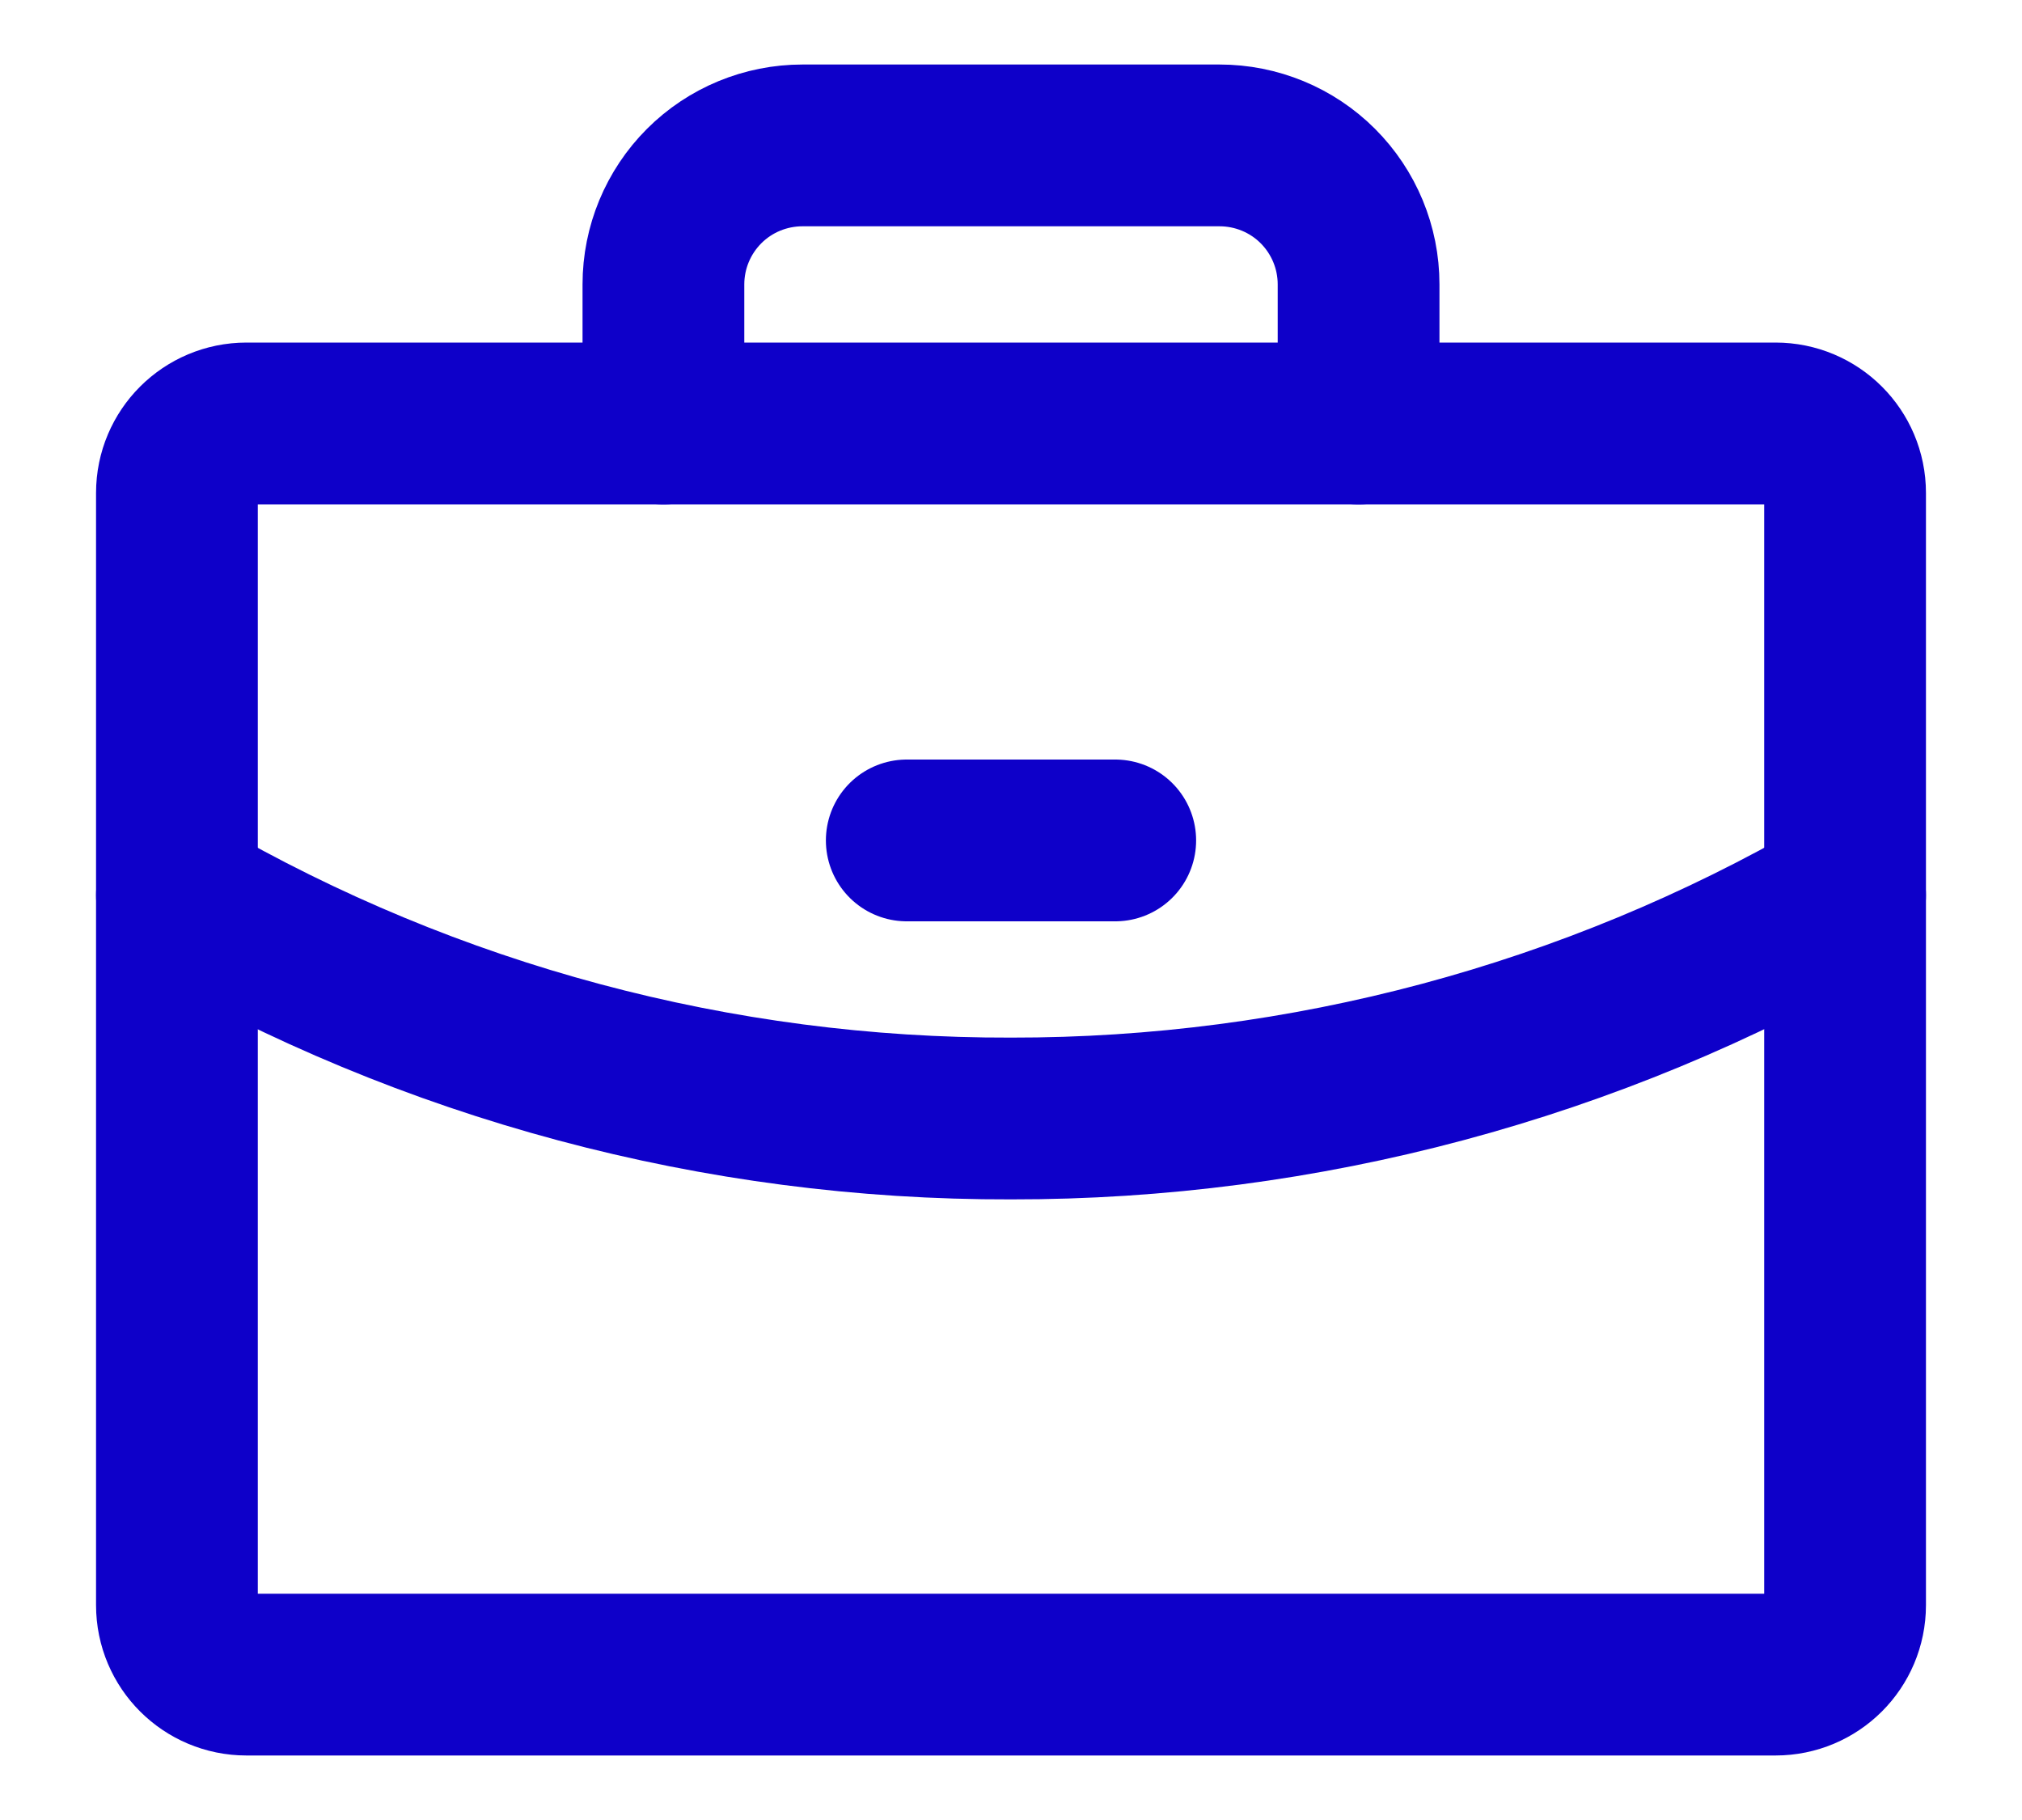 <svg width="20" height="18" viewBox="0 0 20 18" fill="none" xmlns="http://www.w3.org/2000/svg">
<path d="M17.562 4.188H2.438C2.058 4.188 1.75 4.495 1.75 4.875V15.875C1.75 16.255 2.058 16.562 2.438 16.562H17.562C17.942 16.562 18.25 16.255 18.25 15.875V4.875C18.25 4.495 17.942 4.188 17.562 4.188Z" stroke="#0E00C9" stroke-width="1.6" stroke-linecap="round" stroke-linejoin="round"/>
<path d="M13.438 4.188V2.812C13.438 2.448 13.293 2.098 13.035 1.84C12.777 1.582 12.427 1.438 12.062 1.438H7.938C7.573 1.438 7.223 1.582 6.965 1.84C6.707 2.098 6.562 2.448 6.562 2.812V4.188" stroke="#0E00C9" stroke-width="1.6" stroke-linecap="round" stroke-linejoin="round"/>
<path d="M18.25 8.854C15.743 10.304 12.896 11.066 10 11.062C7.103 11.07 4.256 10.307 1.75 8.854" stroke="#0E00C9" stroke-width="1.6" stroke-linecap="round" stroke-linejoin="round"/>
<path d="M8.969 8.312H11.031" stroke="#0E00C9" stroke-width="1.6" stroke-linecap="round" stroke-linejoin="round"/>
</svg>
